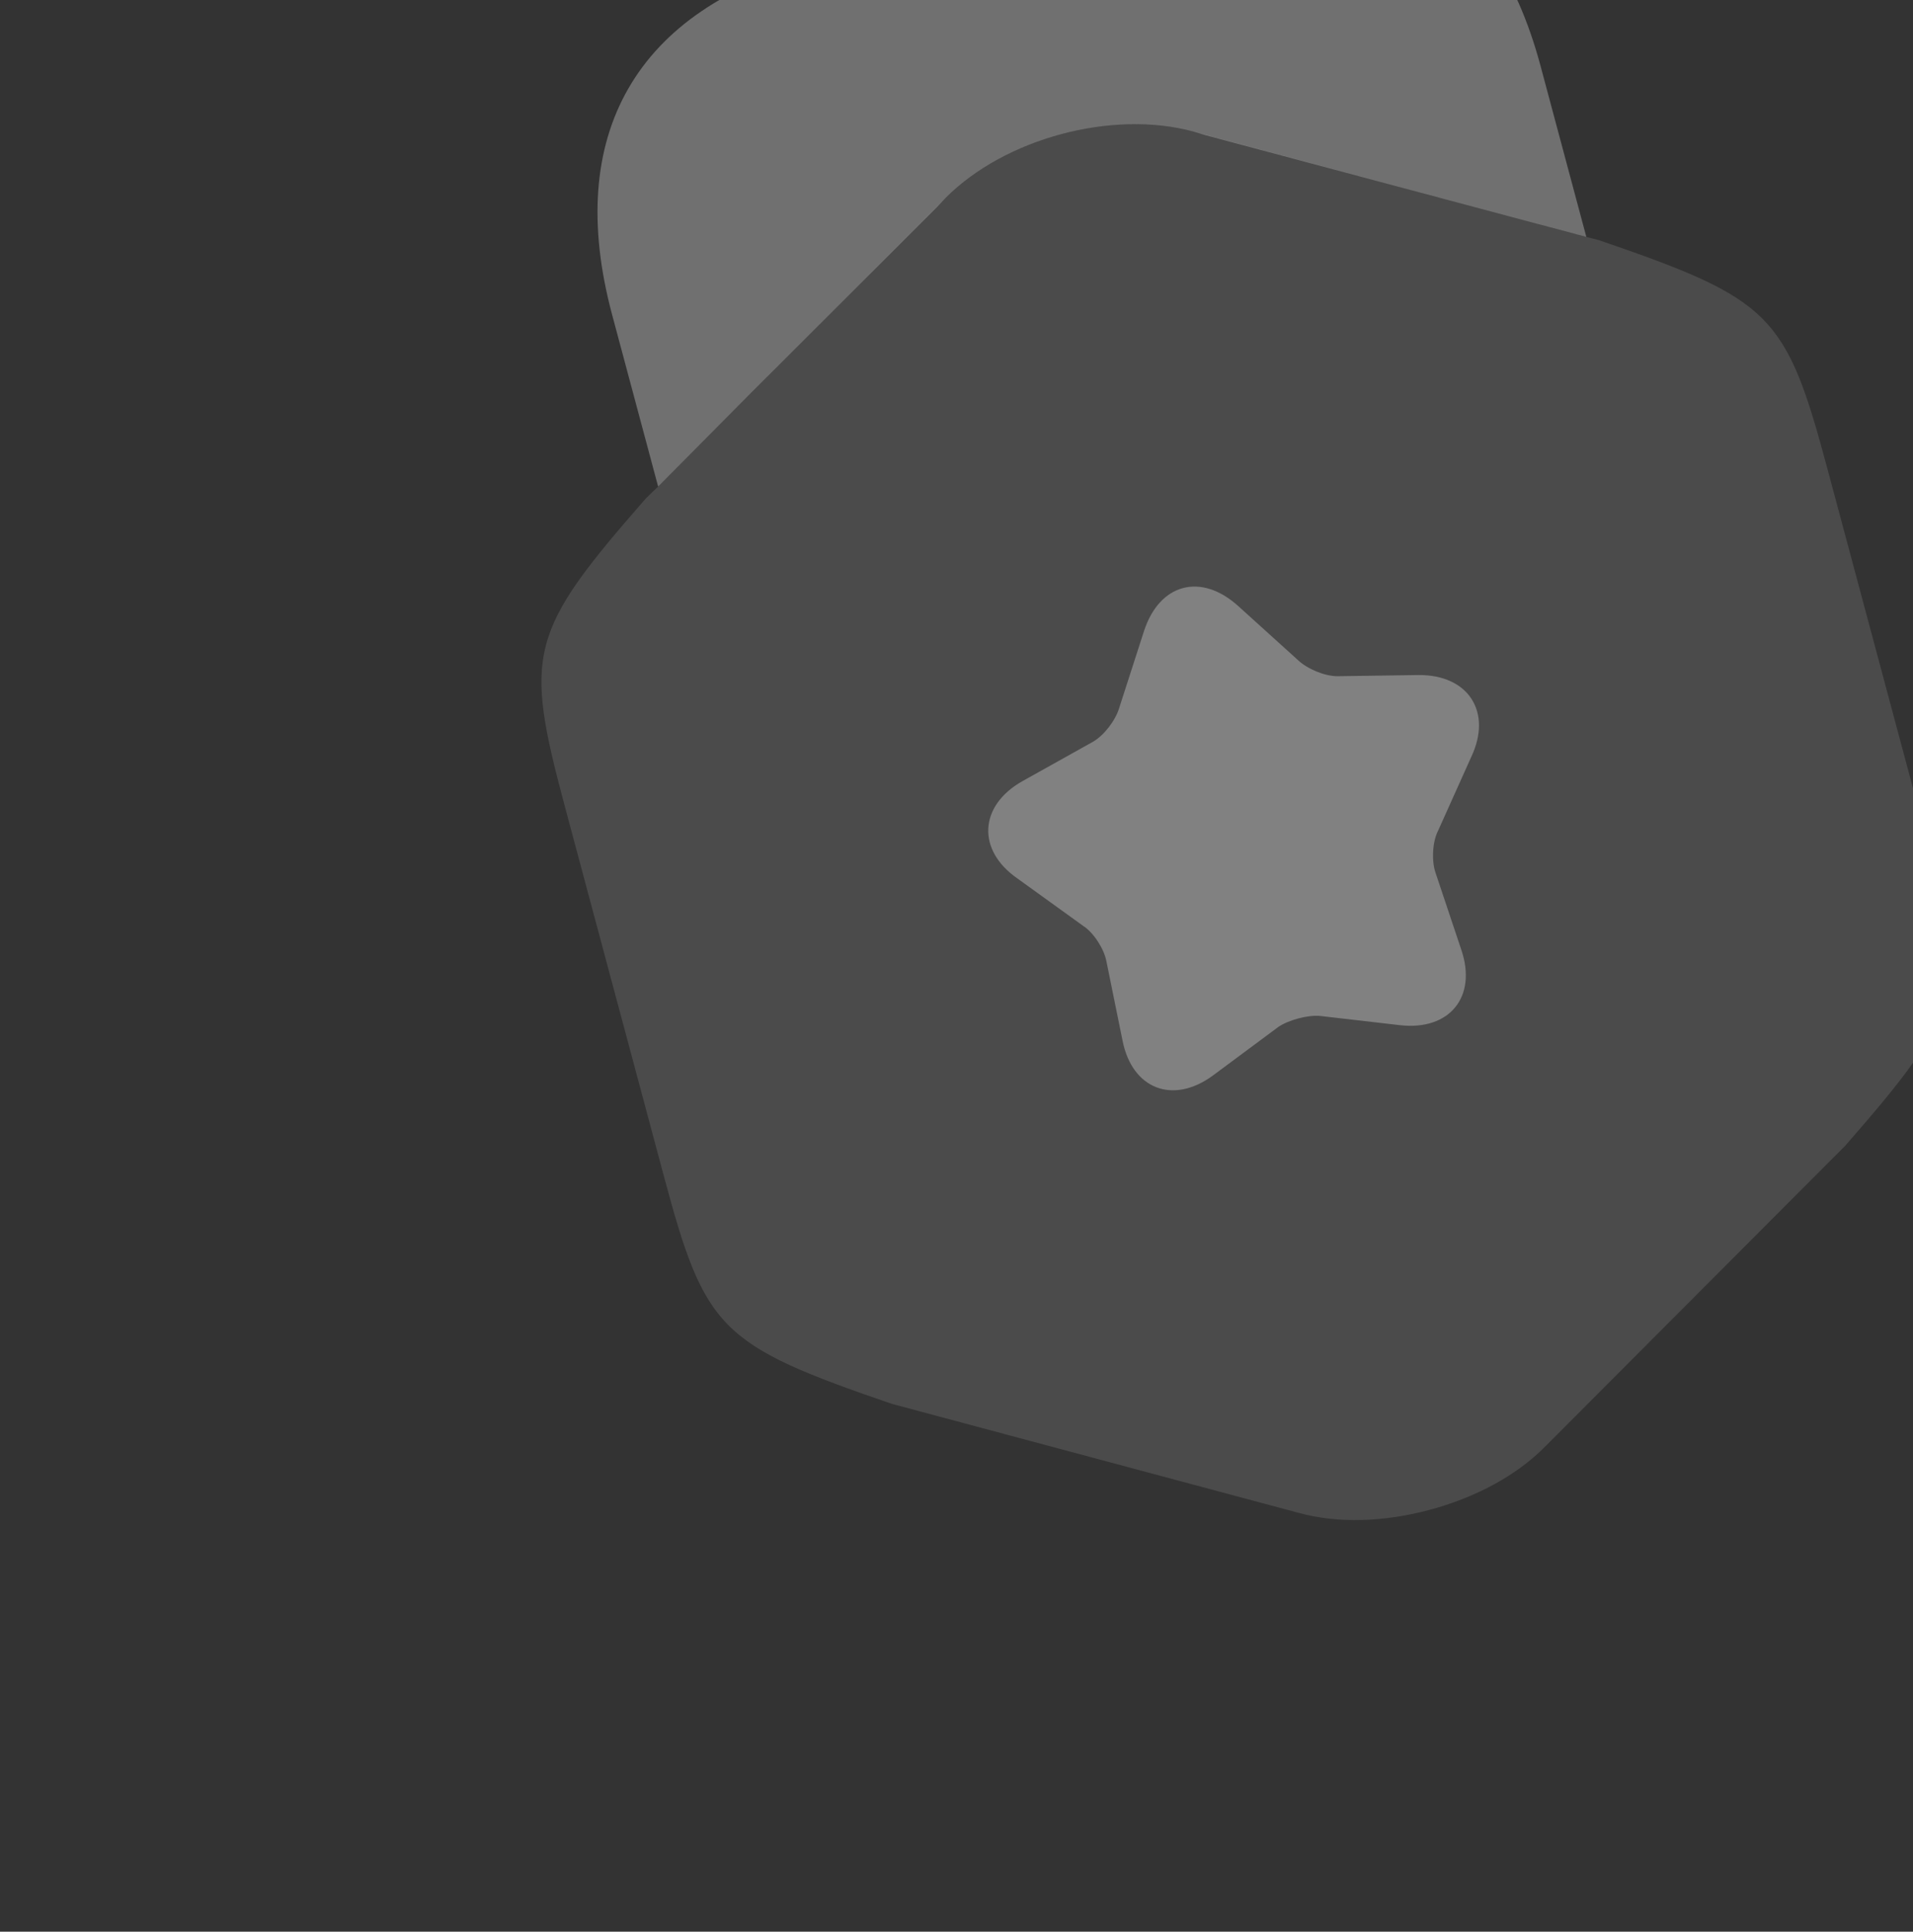 <svg width="106" height="107" viewBox="0 0 106 107" fill="none" xmlns="http://www.w3.org/2000/svg">
<rect x="0" y="0" width="106" height="107" fill="#333333" stroke="none"/>
<path opacity="0.4" d="M88.614 13.309L87.899 13.121L80.796 11.229L66.121 7.284C61.62 6.07 55.688 7.66 52.397 10.961L41.66 21.715L36.467 26.95L35.789 27.606C29.288 35.042 29.017 36.158 31.307 44.703L36.776 65.112C39.065 73.657 39.857 74.488 49.418 77.763L71.911 83.788C74.167 84.417 76.744 84.296 79.224 83.632C81.659 82.979 83.995 81.784 85.635 80.111L102.243 63.466C108.744 56.03 109.014 54.914 106.725 46.369L101.256 25.96C98.967 17.416 98.174 16.584 88.614 13.309Z" fill="white" fill-opacity="0.3"/>
<path d="M36.467 26.951L41.66 21.716L51.916 11.47L52.397 10.962C55.688 7.66 61.62 6.071 66.121 7.285L66.792 7.485L80.796 11.229L87.899 13.122L85.361 3.648C82.691 -6.313 75.731 -10.332 65.77 -7.663L45.183 -2.147C35.222 0.522 31.248 7.471 33.917 17.432L36.467 26.951Z" fill="white" fill-opacity="0.3"/>
<path d="M81.524 41.924L79.681 46.024C79.368 46.629 79.32 47.686 79.542 48.339L80.97 52.606C81.859 55.215 80.323 57.097 77.582 56.788L73.127 56.273C72.448 56.218 71.385 56.503 70.825 56.89L67.223 59.564C65.005 61.202 62.733 60.34 62.199 57.636L61.302 53.226C61.168 52.55 60.597 51.659 60.024 51.291L56.378 48.662C54.105 47.088 54.253 44.628 56.643 43.276L60.564 41.087C61.181 40.732 61.811 39.898 62.011 39.228L63.385 34.969C64.241 32.32 66.543 31.703 68.609 33.569L71.928 36.571C72.436 37.051 73.4 37.458 74.111 37.457L78.602 37.392C81.347 37.368 82.705 39.425 81.524 41.924Z" fill="white" fill-opacity="0.3"/>
</svg>
